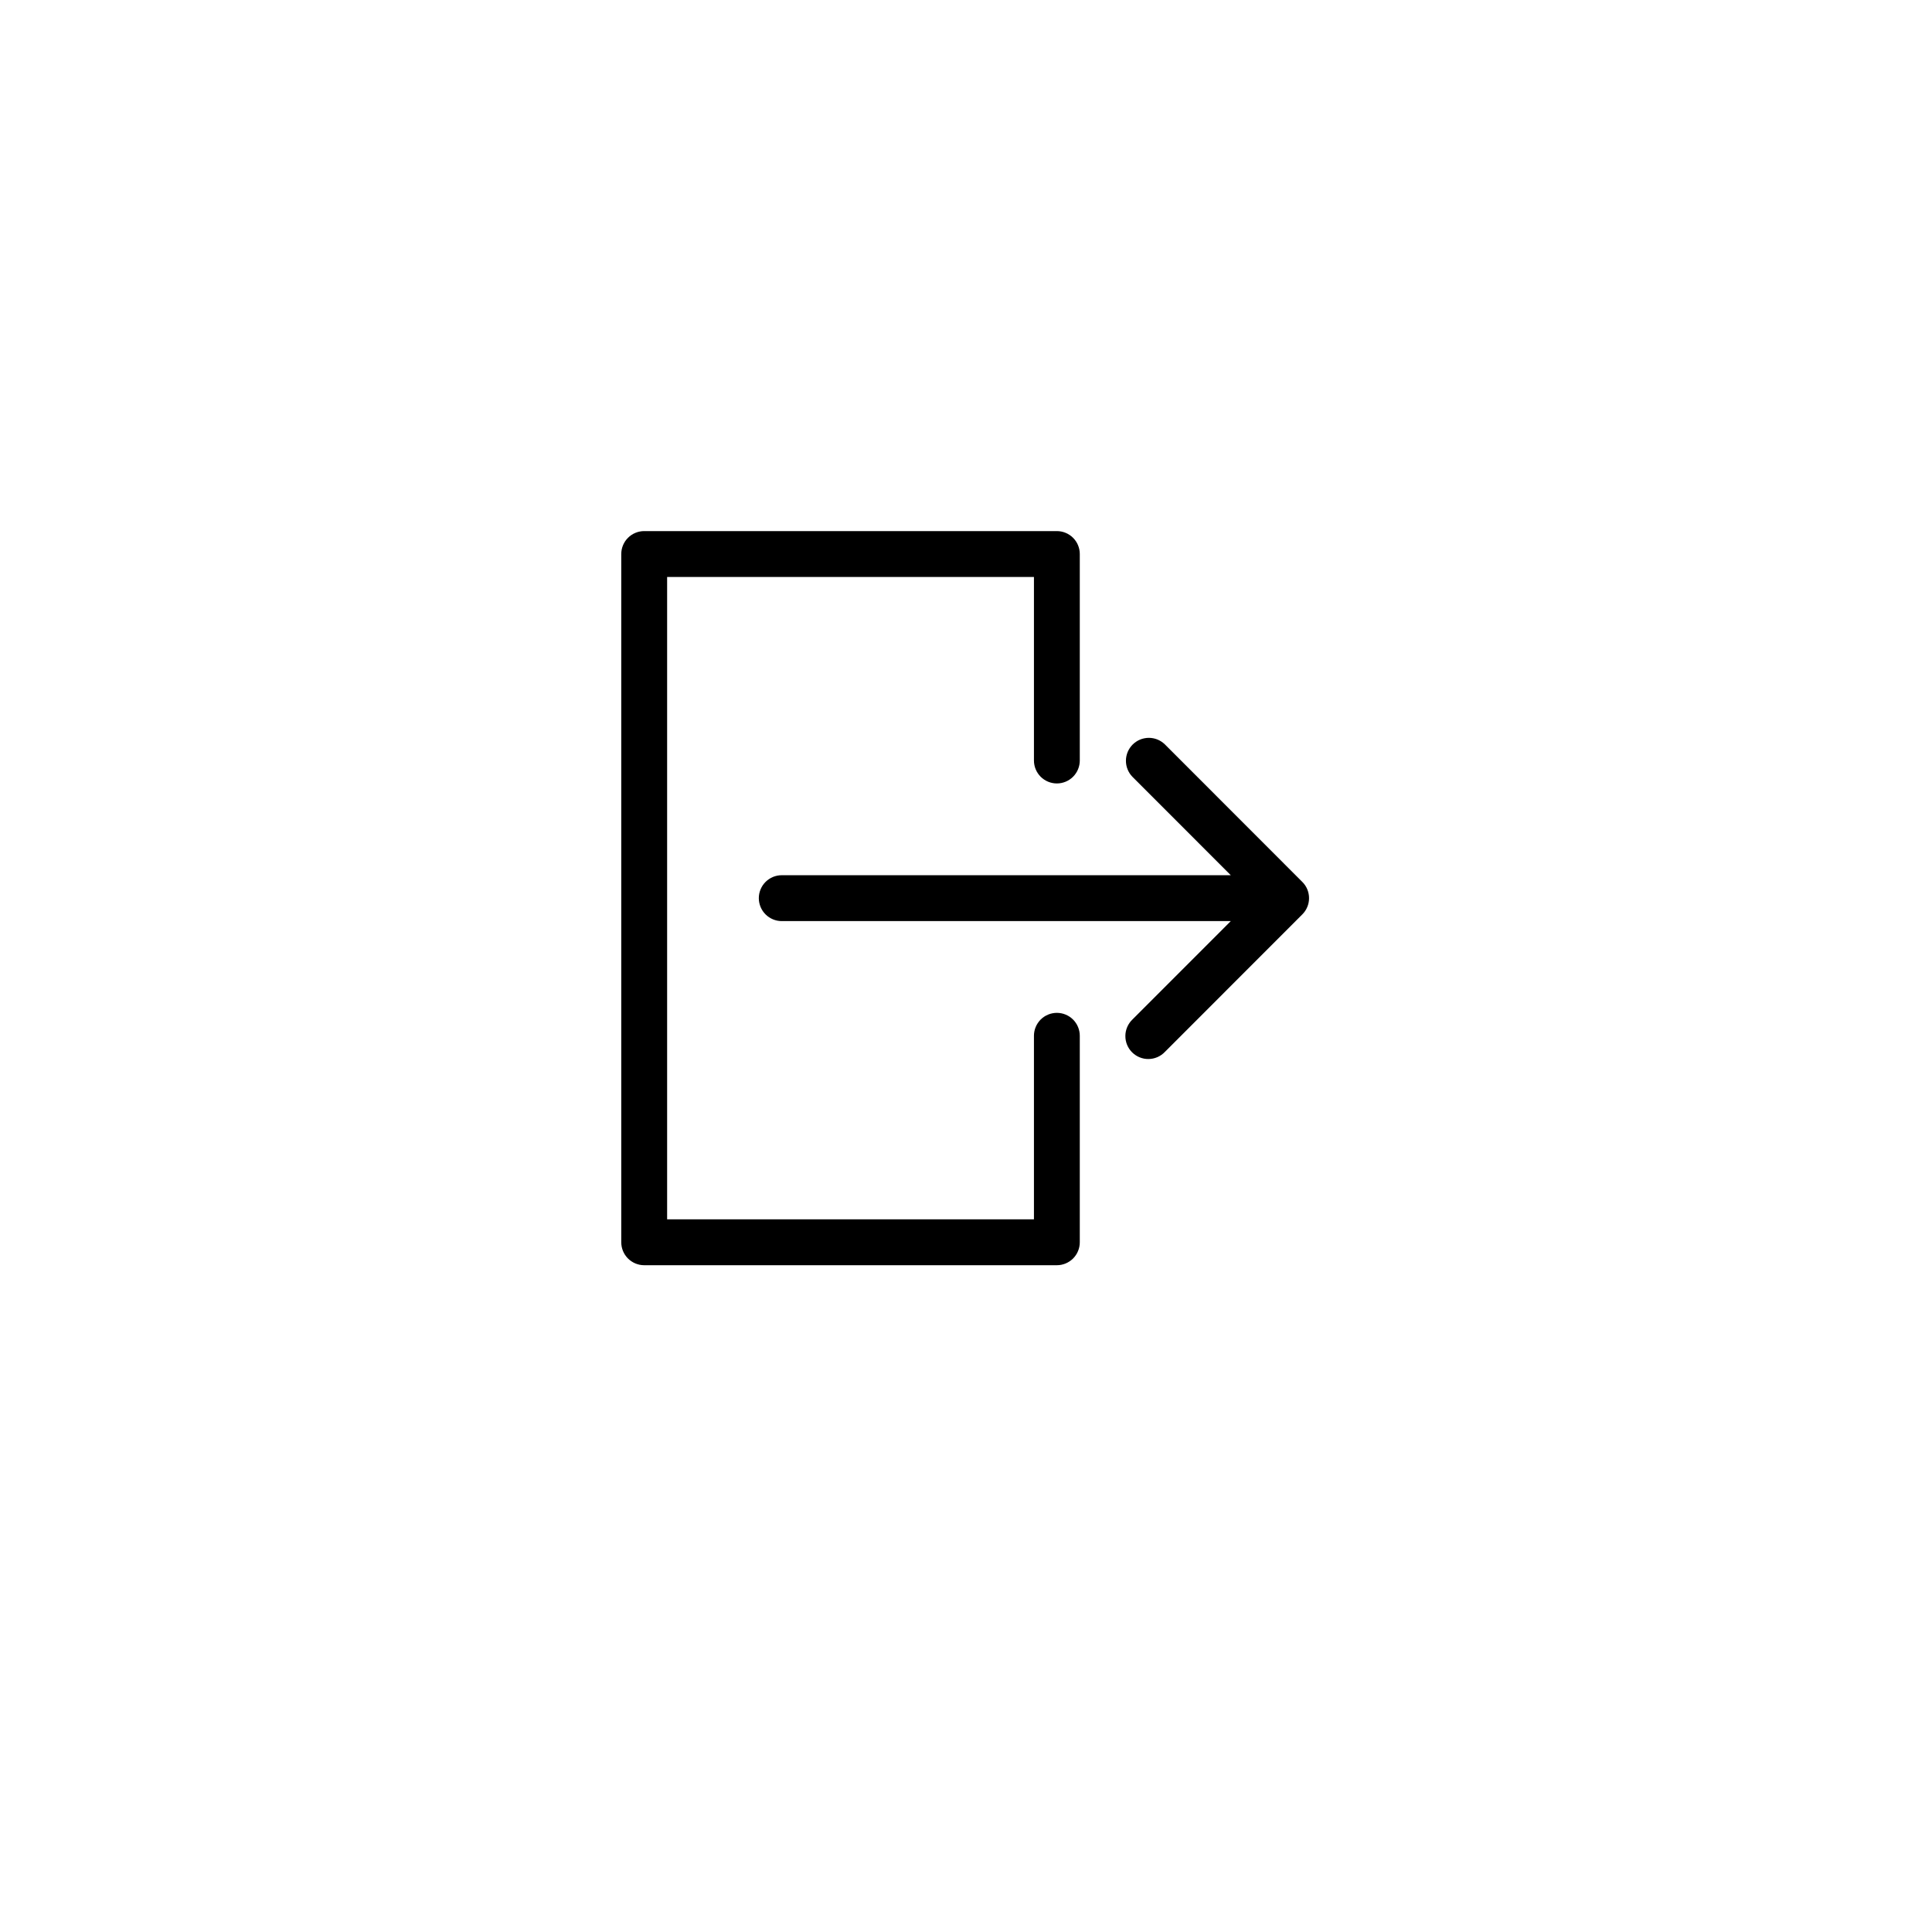 <svg xmlns="http://www.w3.org/2000/svg" xmlns:xlink="http://www.w3.org/1999/xlink" width="500" zoomAndPan="magnify" viewBox="0 0 375 375" height="500" preserveAspectRatio="xMidYMid meet" version="1.0"><defs><clipPath id="50aba5f8b6"><path d="M 120.586 103.082 L 210 103.082 L 210 245.582 L 120.586 245.582 Z M 120.586 103.082 " clip-rule="nonzero"/></clipPath><clipPath id="a27e6a360d"><path d="M 147 143 L 254.086 143 L 254.086 206 L 147 206 Z M 147 143 " clip-rule="nonzero"/></clipPath></defs><g clip-path="url(#50aba5f8b6)"><path fill="#000000" d="M 205.137 196.594 C 204.844 196.594 204.555 196.625 204.27 196.68 C 203.98 196.738 203.703 196.82 203.434 196.934 C 203.164 197.047 202.906 197.184 202.664 197.344 C 202.422 197.508 202.195 197.691 201.988 197.898 C 201.785 198.105 201.598 198.332 201.438 198.574 C 201.273 198.816 201.137 199.074 201.027 199.344 C 200.914 199.613 200.828 199.891 200.773 200.18 C 200.715 200.465 200.688 200.754 200.688 201.047 L 200.688 236.672 L 129.488 236.672 L 129.488 111.992 L 200.688 111.992 L 200.688 147.613 C 200.688 147.906 200.715 148.195 200.773 148.48 C 200.828 148.77 200.914 149.047 201.027 149.316 C 201.137 149.586 201.273 149.844 201.438 150.086 C 201.598 150.332 201.785 150.555 201.988 150.762 C 202.195 150.969 202.422 151.152 202.664 151.316 C 202.906 151.477 203.164 151.617 203.434 151.727 C 203.703 151.84 203.98 151.922 204.27 151.98 C 204.555 152.039 204.844 152.066 205.137 152.066 C 205.43 152.066 205.719 152.039 206.004 151.98 C 206.293 151.922 206.57 151.84 206.84 151.727 C 207.109 151.617 207.367 151.477 207.609 151.316 C 207.852 151.152 208.078 150.969 208.285 150.762 C 208.488 150.555 208.676 150.332 208.836 150.086 C 209 149.844 209.137 149.586 209.246 149.316 C 209.359 149.047 209.445 148.77 209.5 148.48 C 209.559 148.195 209.586 147.906 209.586 147.613 L 209.586 107.539 C 209.586 107.246 209.559 106.957 209.5 106.668 C 209.445 106.383 209.359 106.105 209.246 105.832 C 209.137 105.562 209 105.309 208.836 105.062 C 208.676 104.82 208.488 104.598 208.285 104.391 C 208.078 104.184 207.852 103.996 207.609 103.836 C 207.367 103.672 207.109 103.535 206.84 103.426 C 206.57 103.312 206.293 103.227 206.004 103.172 C 205.719 103.113 205.43 103.086 205.137 103.086 L 125.035 103.086 C 124.746 103.086 124.457 103.113 124.168 103.172 C 123.883 103.227 123.605 103.312 123.332 103.426 C 123.062 103.535 122.809 103.672 122.566 103.836 C 122.32 103.996 122.098 104.184 121.891 104.391 C 121.684 104.598 121.5 104.82 121.336 105.062 C 121.176 105.309 121.039 105.562 120.926 105.832 C 120.812 106.105 120.73 106.383 120.672 106.668 C 120.617 106.957 120.586 107.246 120.586 107.539 L 120.586 241.125 C 120.586 241.414 120.617 241.707 120.672 241.992 C 120.73 242.277 120.812 242.559 120.926 242.828 C 121.039 243.098 121.176 243.355 121.336 243.598 C 121.5 243.84 121.684 244.066 121.891 244.273 C 122.098 244.48 122.32 244.664 122.566 244.824 C 122.809 244.988 123.062 245.125 123.332 245.238 C 123.605 245.348 123.883 245.434 124.168 245.492 C 124.457 245.547 124.746 245.578 125.035 245.578 L 205.137 245.578 C 205.43 245.578 205.719 245.547 206.004 245.492 C 206.293 245.434 206.57 245.348 206.84 245.238 C 207.109 245.125 207.367 244.988 207.609 244.824 C 207.852 244.664 208.078 244.48 208.285 244.273 C 208.488 244.066 208.676 243.84 208.836 243.598 C 209 243.355 209.137 243.098 209.246 242.828 C 209.359 242.559 209.445 242.277 209.5 241.992 C 209.559 241.707 209.586 241.414 209.586 241.125 L 209.586 201.047 C 209.586 200.754 209.559 200.465 209.5 200.18 C 209.445 199.891 209.359 199.613 209.246 199.344 C 209.137 199.074 209 198.816 208.836 198.574 C 208.676 198.332 208.488 198.105 208.285 197.898 C 208.078 197.691 207.852 197.508 207.609 197.344 C 207.367 197.184 207.109 197.047 206.84 196.934 C 206.57 196.82 206.293 196.738 206.004 196.68 C 205.719 196.625 205.43 196.594 205.137 196.594 Z M 205.137 196.594 " fill-opacity="1" fill-rule="nonzero"/></g><g clip-path="url(#a27e6a360d)"><path fill="#000000" d="M 252.781 171.184 L 226.082 144.465 C 225.875 144.266 225.648 144.086 225.406 143.93 C 225.164 143.773 224.91 143.641 224.641 143.531 C 224.371 143.426 224.098 143.344 223.812 143.293 C 223.527 143.238 223.242 143.215 222.953 143.215 C 222.664 143.219 222.379 143.25 222.094 143.309 C 221.812 143.363 221.539 143.449 221.27 143.562 C 221.004 143.672 220.75 143.809 220.512 143.973 C 220.27 144.133 220.051 144.316 219.844 144.52 C 219.641 144.723 219.457 144.945 219.297 145.188 C 219.137 145.426 219 145.68 218.887 145.945 C 218.777 146.215 218.691 146.488 218.633 146.77 C 218.574 147.055 218.543 147.34 218.543 147.629 C 218.539 147.918 218.566 148.207 218.617 148.488 C 218.672 148.773 218.75 149.051 218.859 149.32 C 218.965 149.586 219.098 149.844 219.254 150.086 C 219.41 150.328 219.59 150.555 219.789 150.762 L 238.895 169.879 L 151.738 169.879 C 151.445 169.879 151.156 169.906 150.867 169.965 C 150.582 170.02 150.305 170.105 150.035 170.215 C 149.766 170.328 149.508 170.465 149.266 170.629 C 149.023 170.789 148.797 170.977 148.59 171.184 C 148.383 171.391 148.199 171.613 148.035 171.855 C 147.875 172.102 147.738 172.355 147.625 172.625 C 147.516 172.898 147.43 173.176 147.371 173.461 C 147.316 173.75 147.285 174.039 147.285 174.332 C 147.285 174.621 147.316 174.914 147.371 175.199 C 147.43 175.484 147.516 175.766 147.625 176.035 C 147.738 176.305 147.875 176.562 148.035 176.805 C 148.199 177.047 148.383 177.273 148.59 177.48 C 148.797 177.688 149.023 177.871 149.266 178.031 C 149.508 178.195 149.766 178.332 150.035 178.445 C 150.305 178.555 150.582 178.641 150.867 178.699 C 151.156 178.754 151.445 178.785 151.738 178.785 L 238.895 178.785 L 219.789 197.898 C 219.578 198.105 219.387 198.328 219.219 198.574 C 219.051 198.816 218.91 199.074 218.793 199.344 C 218.676 199.617 218.59 199.898 218.527 200.188 C 218.465 200.477 218.434 200.77 218.434 201.062 C 218.43 201.359 218.457 201.652 218.512 201.941 C 218.566 202.234 218.652 202.516 218.762 202.789 C 218.875 203.062 219.012 203.32 219.176 203.57 C 219.34 203.816 219.527 204.043 219.734 204.25 C 219.945 204.461 220.172 204.648 220.418 204.809 C 220.664 204.973 220.922 205.113 221.195 205.223 C 221.469 205.336 221.754 205.418 222.043 205.477 C 222.332 205.531 222.625 205.559 222.922 205.555 C 223.215 205.551 223.508 205.52 223.797 205.461 C 224.086 205.398 224.367 205.312 224.637 205.195 C 224.91 205.078 225.168 204.934 225.41 204.766 C 225.652 204.598 225.879 204.41 226.082 204.195 L 252.781 177.48 C 252.988 177.273 253.176 177.047 253.336 176.805 C 253.5 176.562 253.637 176.305 253.746 176.035 C 253.859 175.766 253.945 175.484 254 175.199 C 254.059 174.914 254.086 174.621 254.086 174.332 C 254.086 174.039 254.059 173.75 254 173.461 C 253.945 173.176 253.859 172.898 253.746 172.625 C 253.637 172.355 253.5 172.102 253.336 171.855 C 253.176 171.613 252.988 171.391 252.781 171.184 Z M 252.781 171.184 " fill-opacity="1" fill-rule="nonzero"/></g></svg>